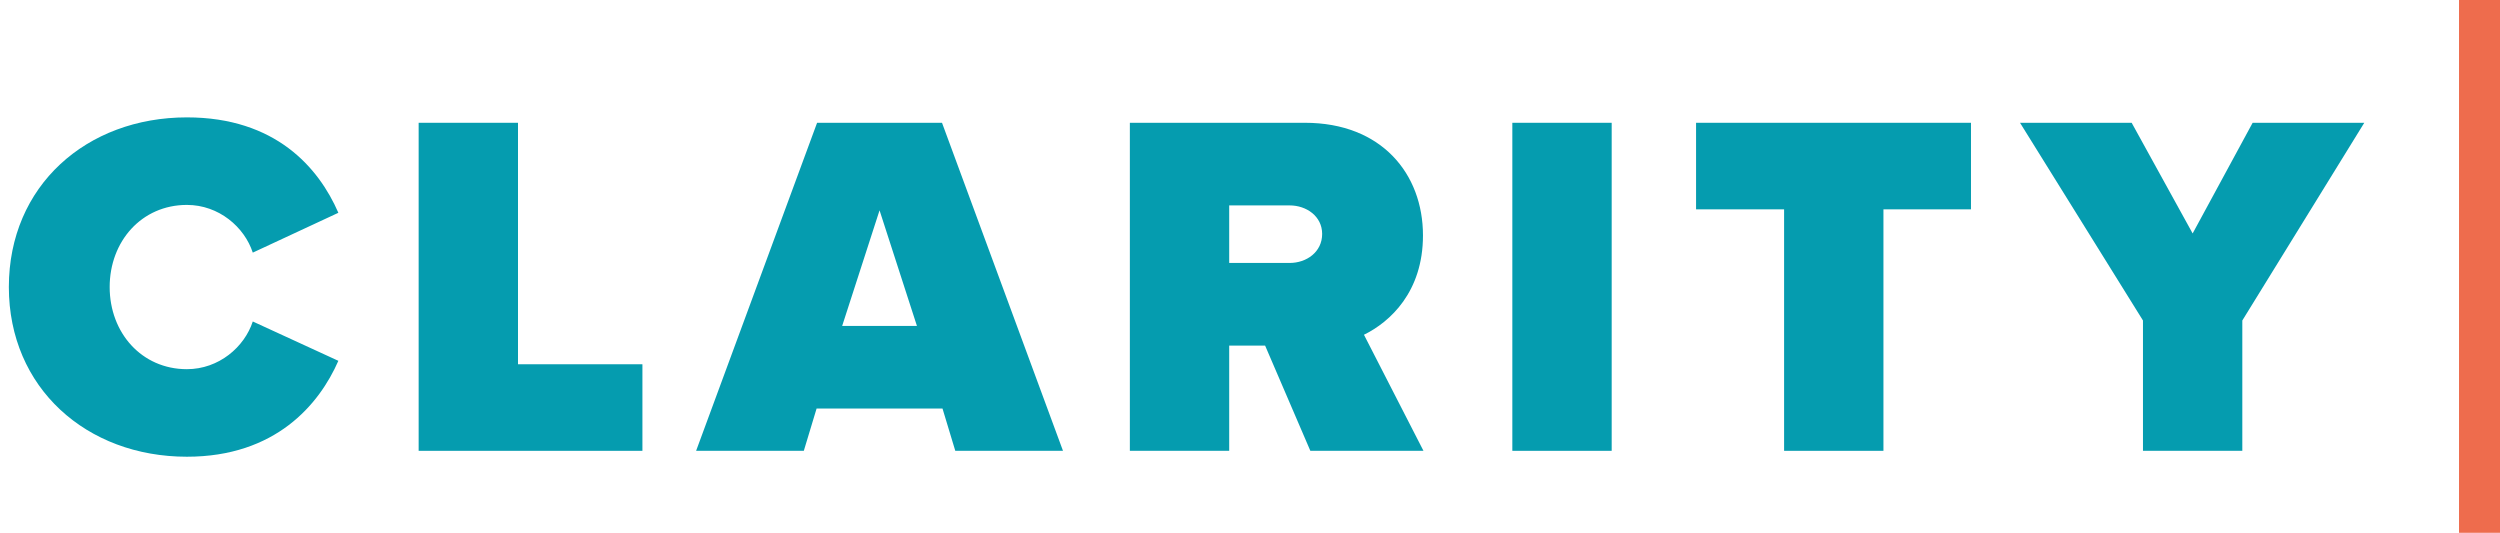 <svg width="122" height="26" viewBox="0 0 122 26" fill="none" xmlns="http://www.w3.org/2000/svg">
<path fill-rule="evenodd" clip-rule="evenodd" d="M26 2H0V0H26V2Z" transform="translate(122) rotate(90)" fill="#EE6C4D"/>
<path d="M8.688 16.56C13.008 16.56 15.144 14.016 16.08 11.88L11.904 9.96C11.496 11.208 10.248 12.288 8.688 12.288C6.48 12.288 4.92 10.512 4.92 8.28C4.92 6.048 6.48 4.272 8.688 4.272C10.248 4.272 11.496 5.352 11.904 6.6L16.08 4.656C15.12 2.448 13.008 0 8.688 0C3.792 0 0 3.336 0 8.28C0 13.2 3.792 16.56 8.688 16.56Z" transform="translate(0.432 5.728)" fill="#059CAF"/>
<path d="M19.998 16.272H30.918V12.048H24.846V0.264H19.998V16.272Z" transform="translate(0.432 5.728)" fill="#059CAF"/>
<path d="M46.186 16.272H51.442L45.538 0.264H39.442L33.538 16.272H38.794L39.418 14.208H45.562L46.186 16.272ZM42.49 4.536L44.314 10.176H40.666L42.49 4.536Z" transform="translate(0.432 5.728)" fill="#059CAF"/>
<path d="M63.513 16.272H69.033L66.129 10.608C67.401 9.984 69.009 8.52 69.009 5.76C69.009 2.76 66.993 0.264 63.249 0.264H54.705V16.272H59.553V11.136H61.305L63.513 16.272ZM64.089 5.688C64.089 6.576 63.321 7.104 62.505 7.104H59.553V4.296H62.505C63.321 4.296 64.089 4.824 64.089 5.688Z" transform="translate(0.432 5.728)" fill="#059CAF"/>
<path d="M73.37 16.272H78.218V0.264H73.37V16.272Z" transform="translate(0.432 5.728)" fill="#059CAF"/>
<path d="M86.632 16.272H91.48V4.488H95.752V0.264H82.336V4.488H86.632V16.272Z" transform="translate(0.432 5.728)" fill="#059CAF"/>
<path d="M104.145 16.272H108.993V9.912L114.945 0.264H109.497L106.569 5.664L103.593 0.264H98.145L104.145 9.912V16.272Z" transform="translate(0.432 5.728)" fill="#059CAF"/>
</svg>
